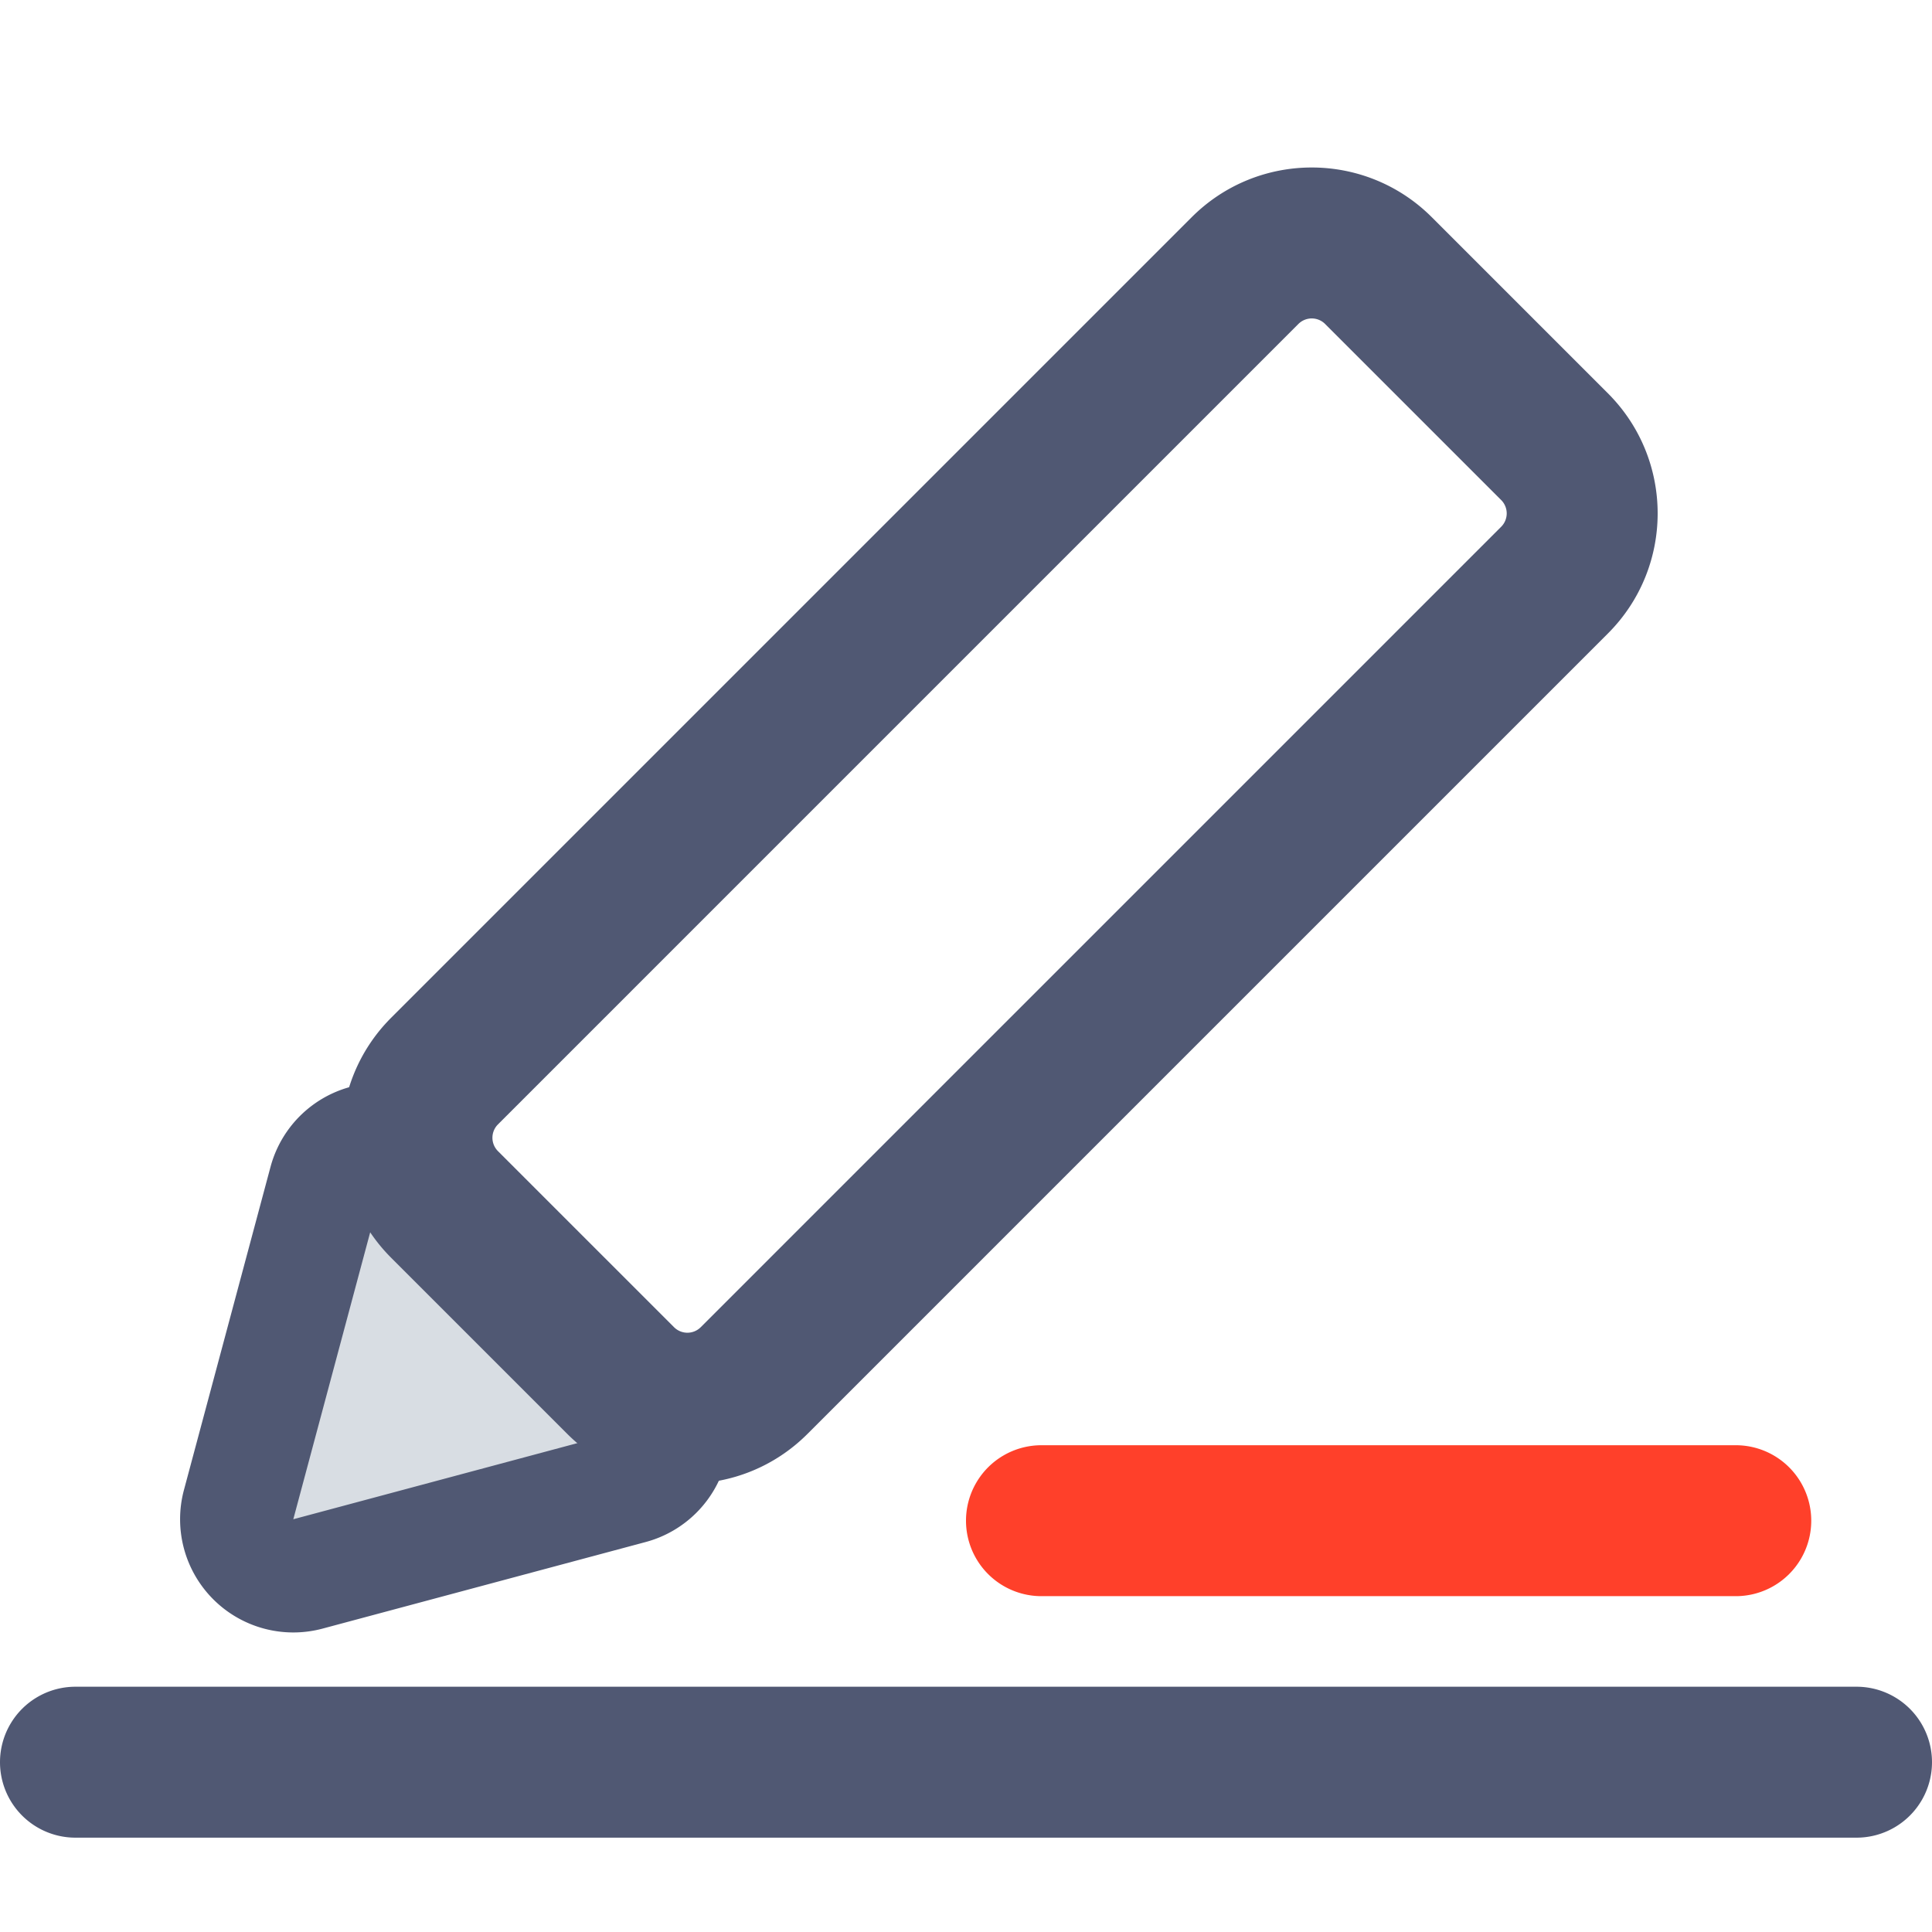 <?xml version="1.0" standalone="no"?><!DOCTYPE svg PUBLIC "-//W3C//DTD SVG 1.1//EN" "http://www.w3.org/Graphics/SVG/1.1/DTD/svg11.dtd"><svg t="1646468120488" class="icon" viewBox="0 0 1024 1024" version="1.1" xmlns="http://www.w3.org/2000/svg" p-id="7167" xmlns:xlink="http://www.w3.org/1999/xlink" width="200" height="200"><defs><style type="text/css"></style></defs><path d="M0 0h1024v1024H0z" fill="#FFFFFF" p-id="7168"></path><path d="M984 974H40a40 40 0 0 1 0-80h944a40 40 0 0 1 0 80z" fill="#505873" p-id="7169"></path><path d="M920 846H552a40 40 0 0 1 0-80h368a40 40 0 0 1 0 80z" fill="#FF402A" p-id="7170"></path><path d="M185.806 576.046l36.744 36.744 125.352 125.35 36.74 36.744-50.19 13.448-171.234 45.88-50.19 13.45 13.448-50.19 45.882-171.234 13.448-50.192z" fill="#D8DDE3" p-id="7171"></path><path d="M155.454 805.236l171.234-45.88L201.336 634l-45.88 171.234m-42.428 42.426a60 60 0 0 1-15.53-57.956l45.882-171.232a60 60 0 0 1 100.382-26.898l125.352 125.352a60 60 0 0 1-26.898 100.38l-171.232 45.884a60 60 0 0 1-57.956-15.53z" fill="#505873" p-id="7172"></path><path d="M328.972 731.732l-93.338-93.338c-19.494-19.494-19.494-51.216 0-70.71L659.9 143.42c19.496-19.496 51.216-19.496 70.712 0l93.338 93.338c19.494 19.496 19.494 51.216 0 70.71L399.684 731.732c-19.496 19.496-51.216 19.496-70.712 0z" fill="#FFFFFF" p-id="7173"></path><path d="M702.326 171.704a10.012 10.012 0 0 0-14.144 0L263.92 595.968a10.012 10.012 0 0 0 0 14.142l93.34 93.34a10.012 10.012 0 0 0 14.14 0l424.266-424.266a10.012 10.012 0 0 0 0-14.14l-93.34-93.34m56.57-56.568l93.338 93.338c35.146 35.146 35.146 92.132 0 127.28L427.968 760.014c-35.148 35.148-92.132 35.148-127.28 0l-93.338-93.338c-35.146-35.146-35.146-92.132 0-127.28L631.614 115.138c35.148-35.148 92.132-35.148 127.28 0z" fill="#505873" p-id="7174"></path></svg>